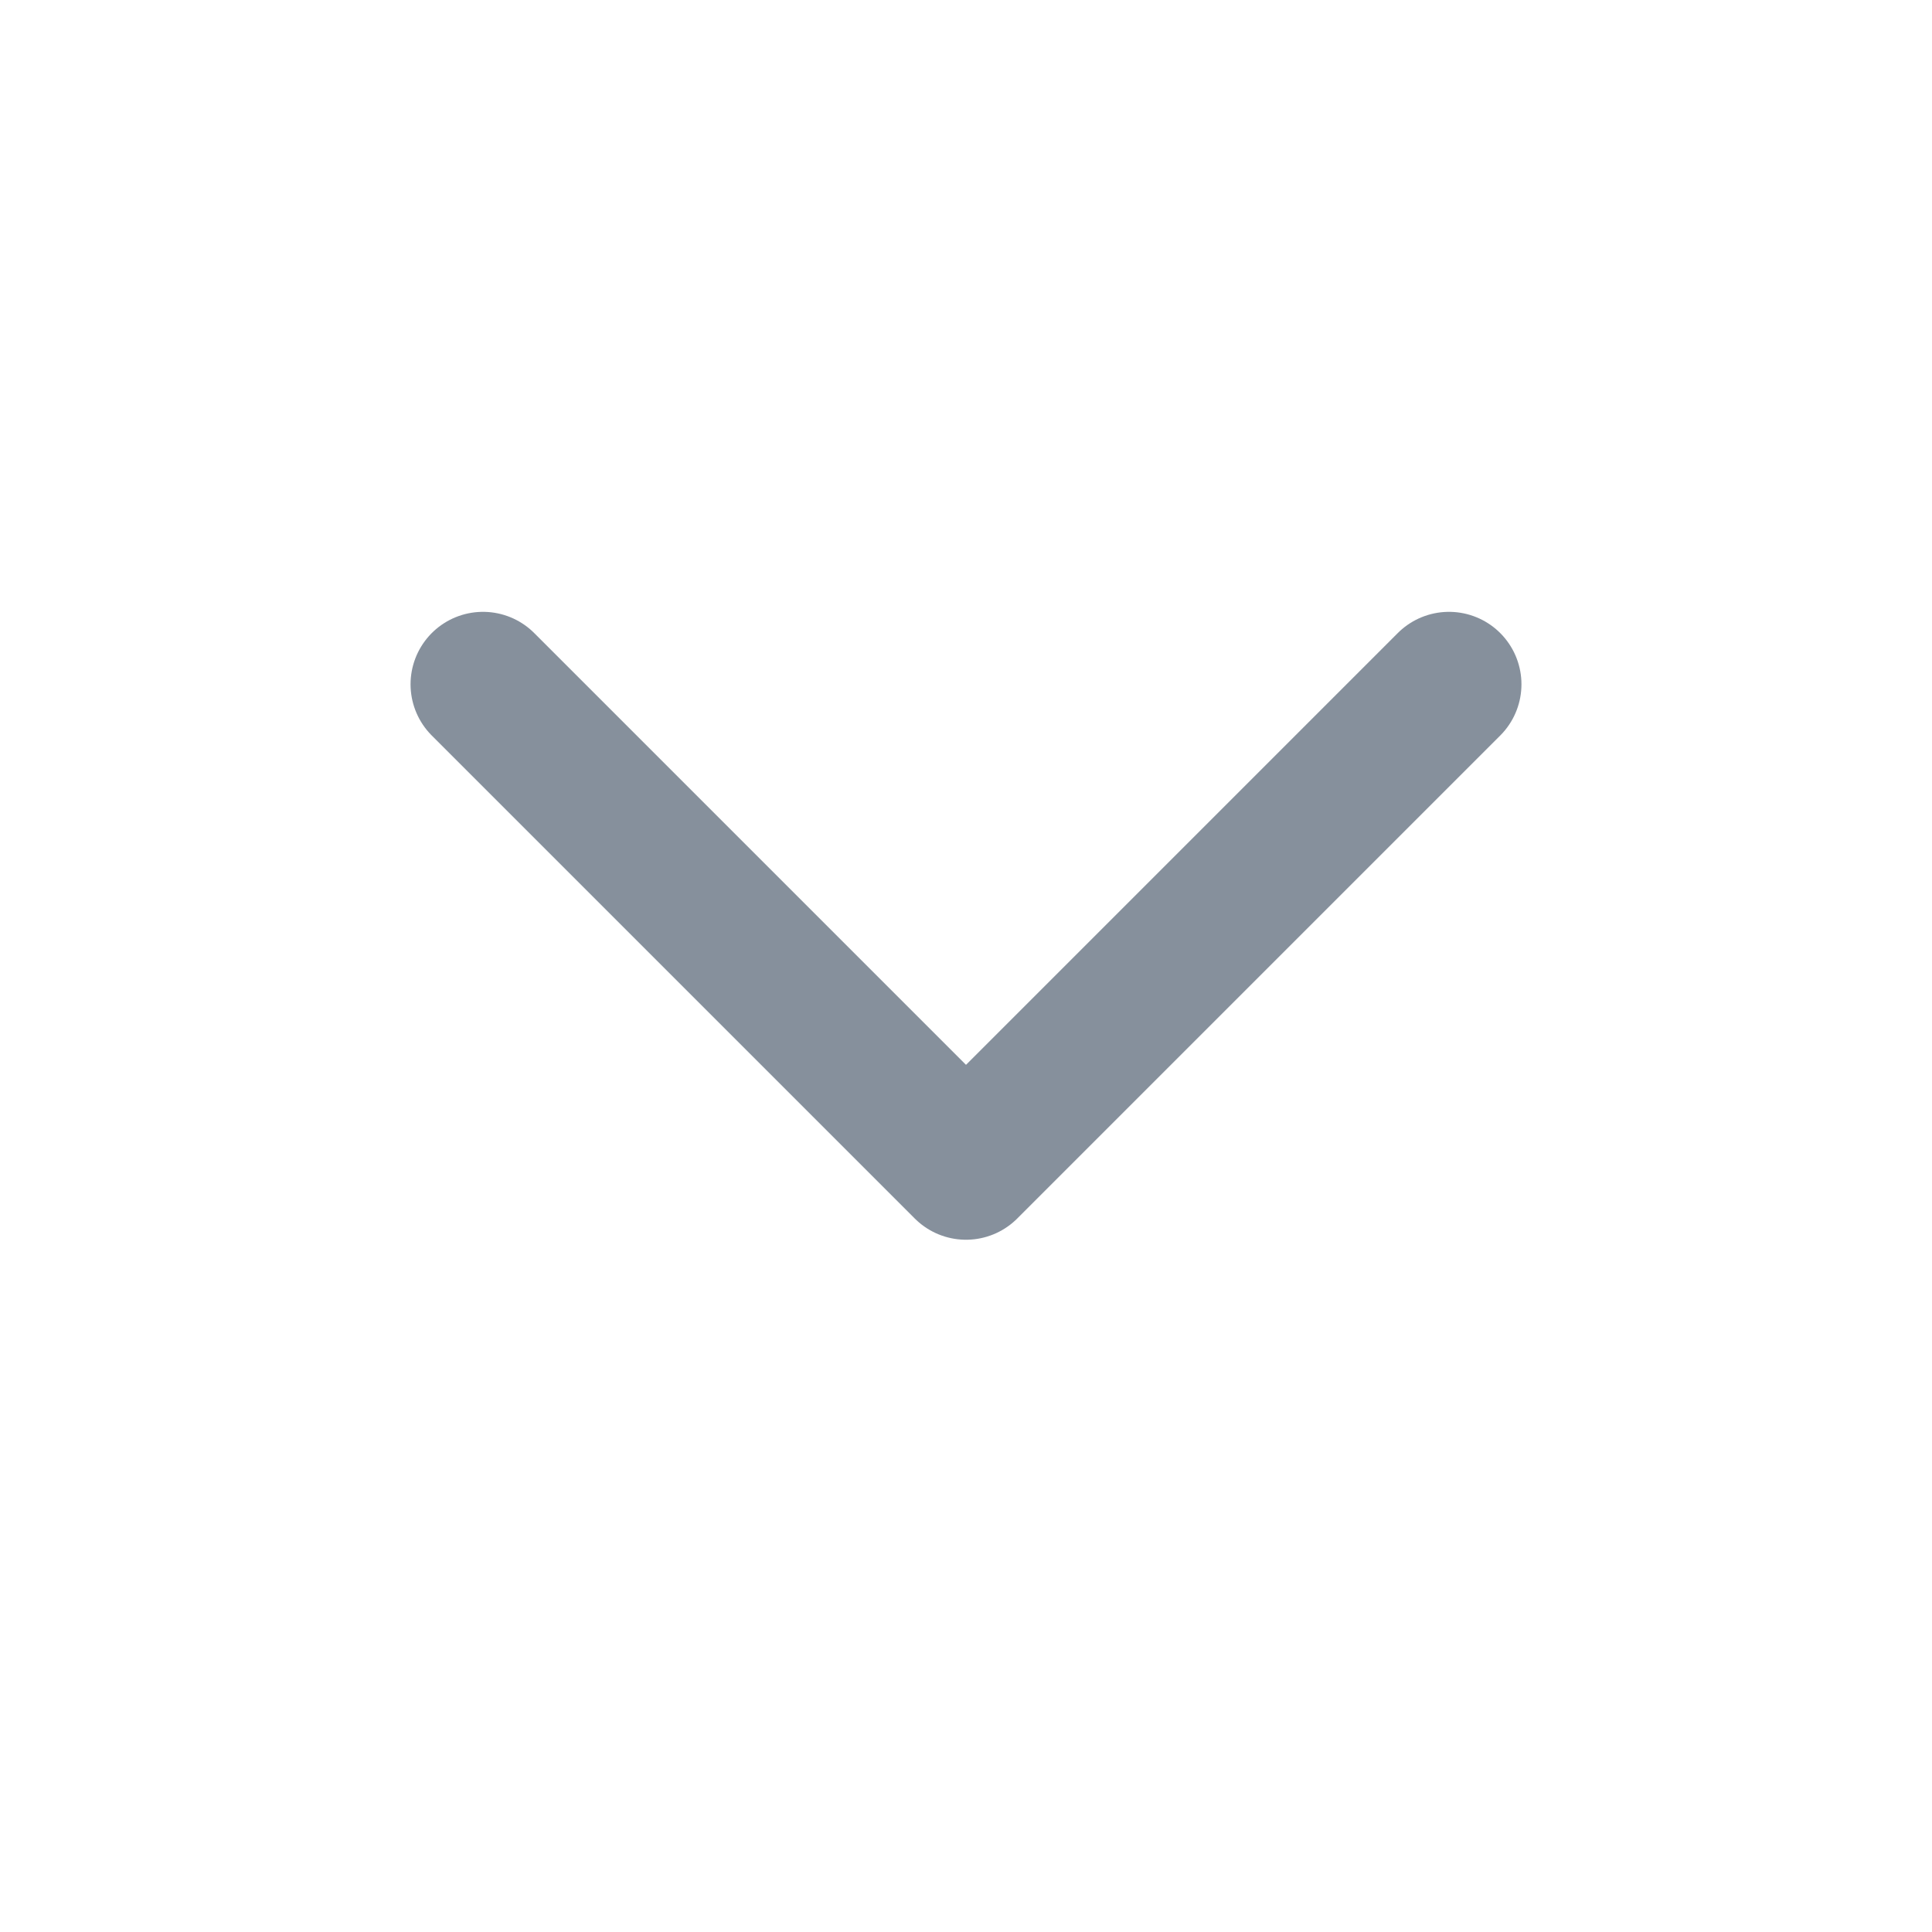 <svg width="16" height="16" viewBox="0 0 16 16" fill="none" xmlns="http://www.w3.org/2000/svg">
<g id="Frame">
<path id="Vector" d="M12 5.667L8 9.667L4 5.667" stroke="#86909C" stroke-width="1.2" stroke-linecap="round" stroke-linejoin="round"/>
</g>
</svg>
